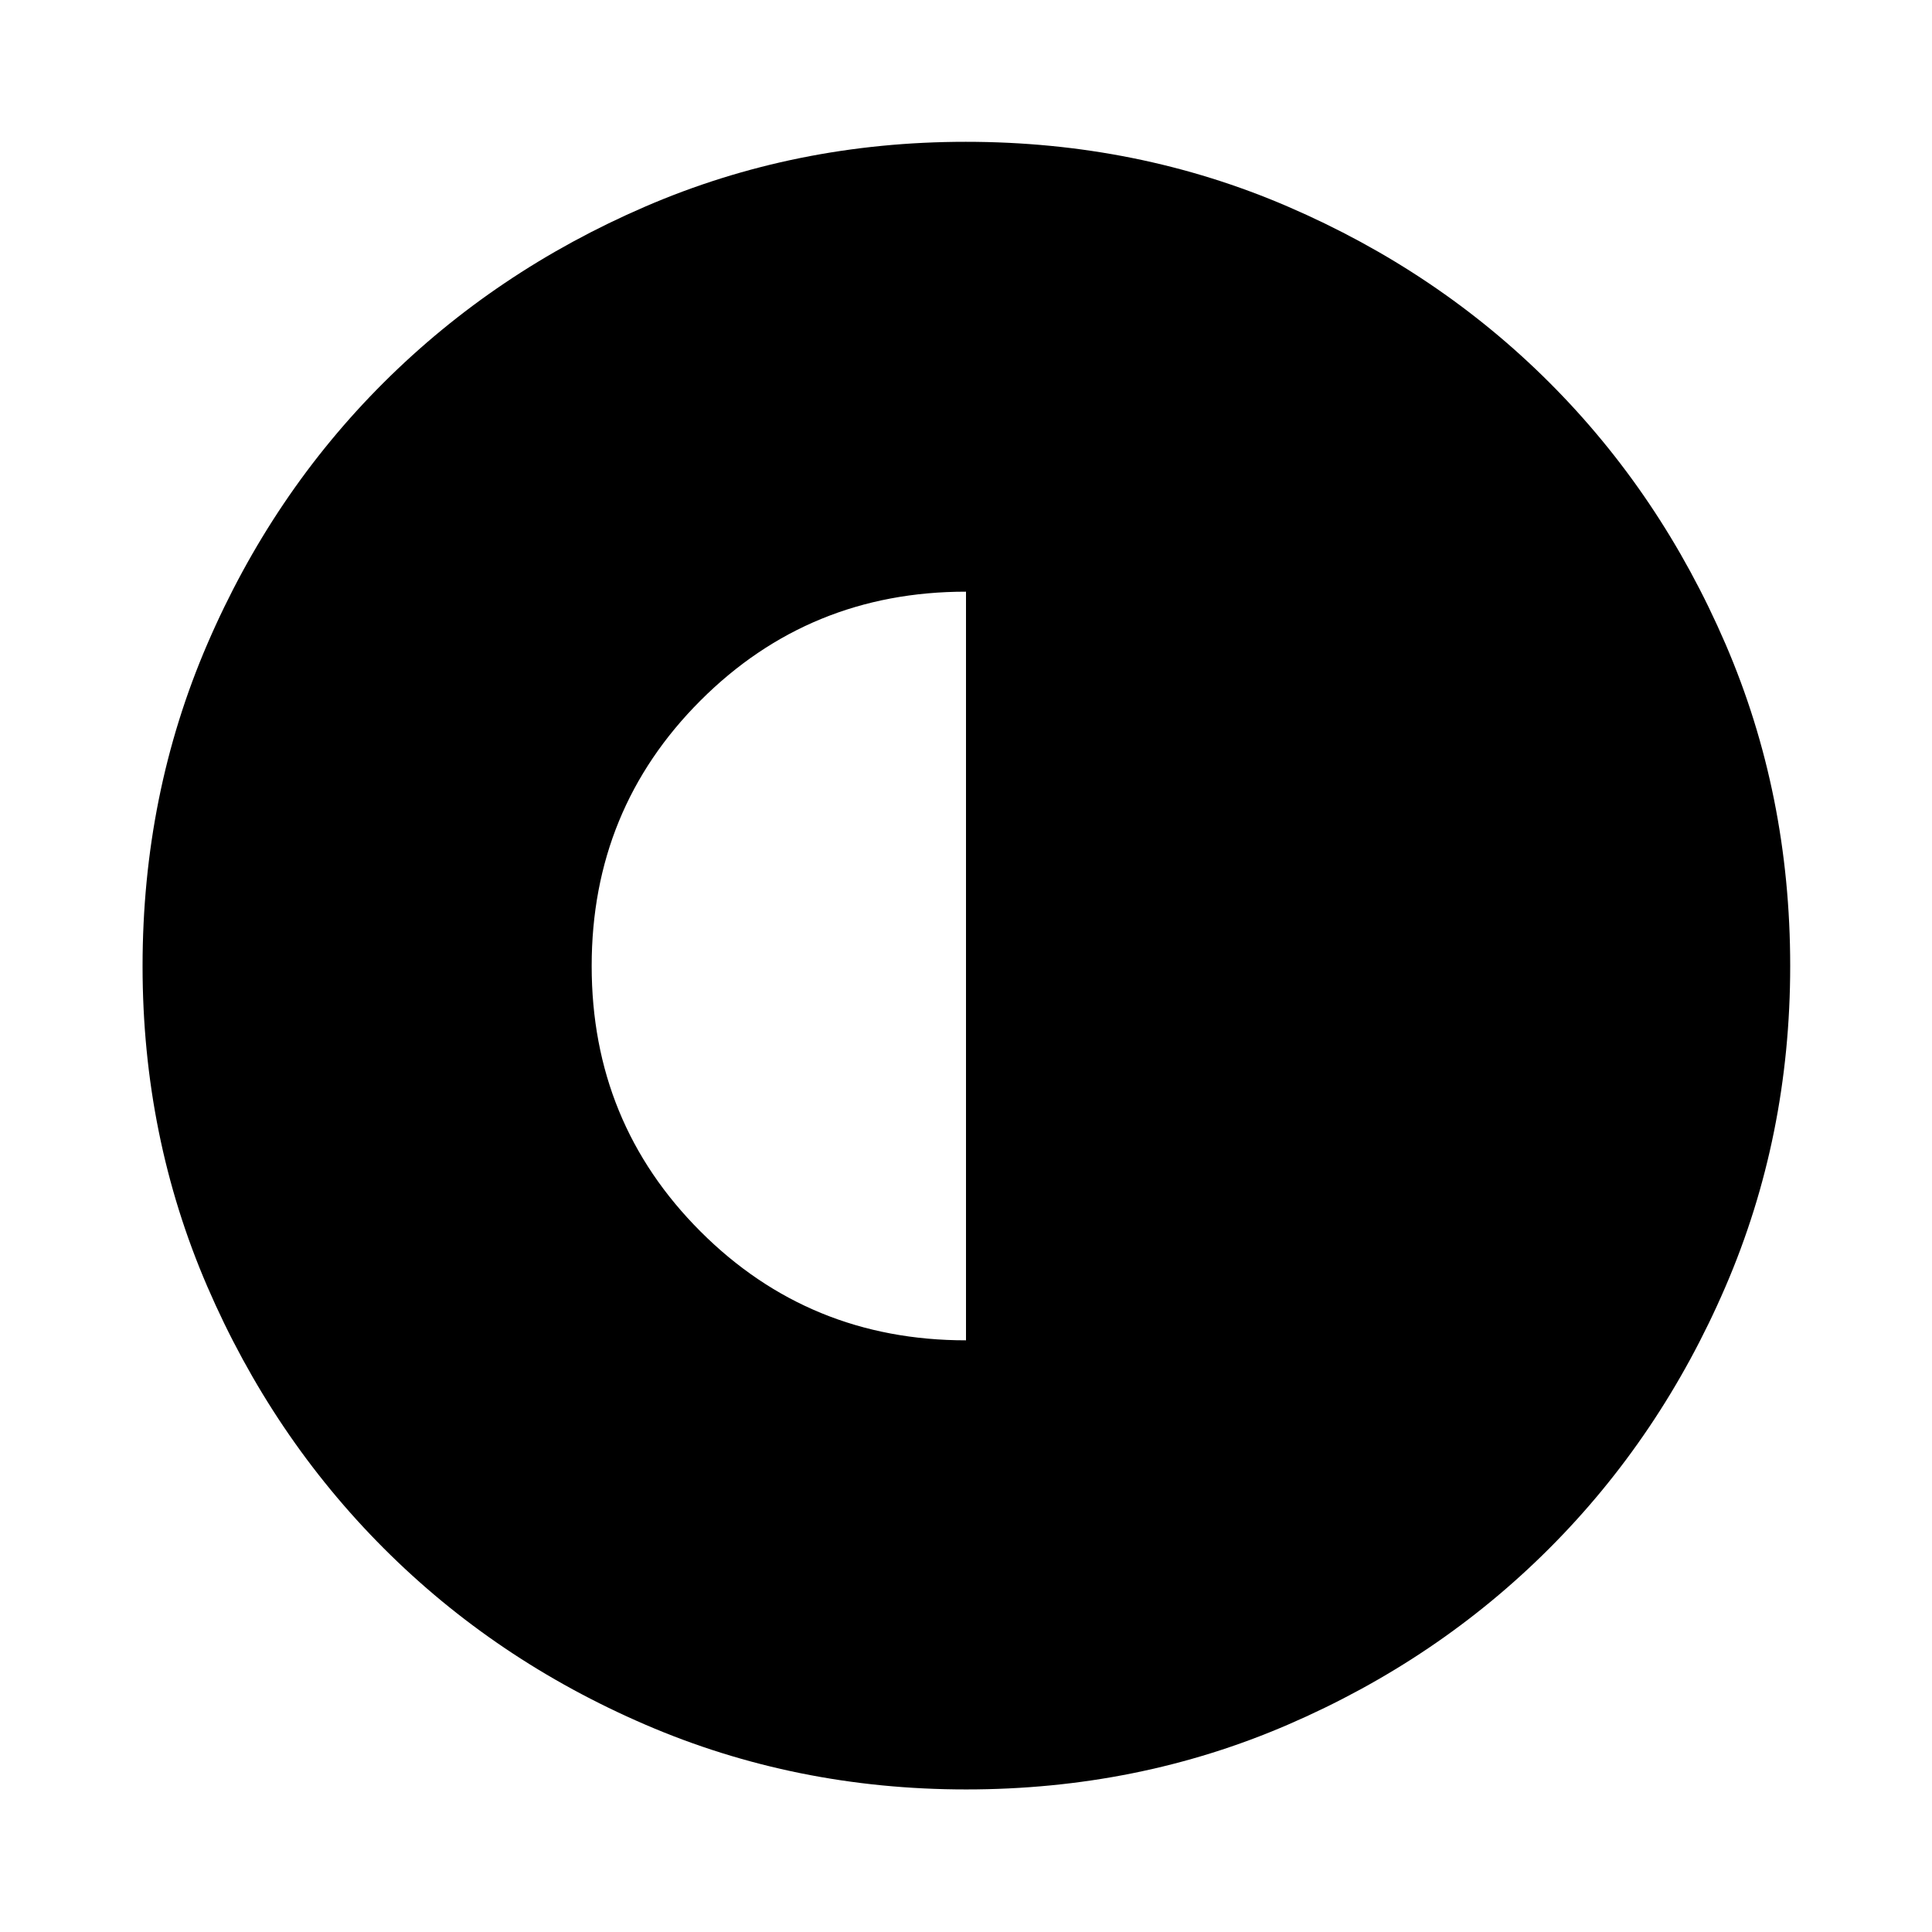 <svg xmlns="http://www.w3.org/2000/svg" height="40" viewBox="0 -960 960 960" width="40"><path d="M480-294v-372q-77.833 0-131.917 54.083Q294-557.833 294-480t54.083 131.917Q402.167-294 480-294Zm.095 223.16q-84.77 0-159.414-32.18-74.645-32.18-130.076-87.71-55.431-55.53-87.598-130.009Q70.84-395.217 70.84-479.905q0-85.437 32.18-160.081 32.18-74.645 87.651-129.929 55.471-55.285 129.977-87.453 74.506-32.169 159.226-32.169 85.468 0 160.161 32.232 74.693 32.231 129.945 87.486 55.252 55.254 87.405 129.8 32.152 74.545 32.152 159.976 0 84.822-32.182 159.46-32.182 74.639-87.565 130.024-55.384 55.385-129.862 87.552Q565.45-70.84 480.095-70.84Z"/></svg>